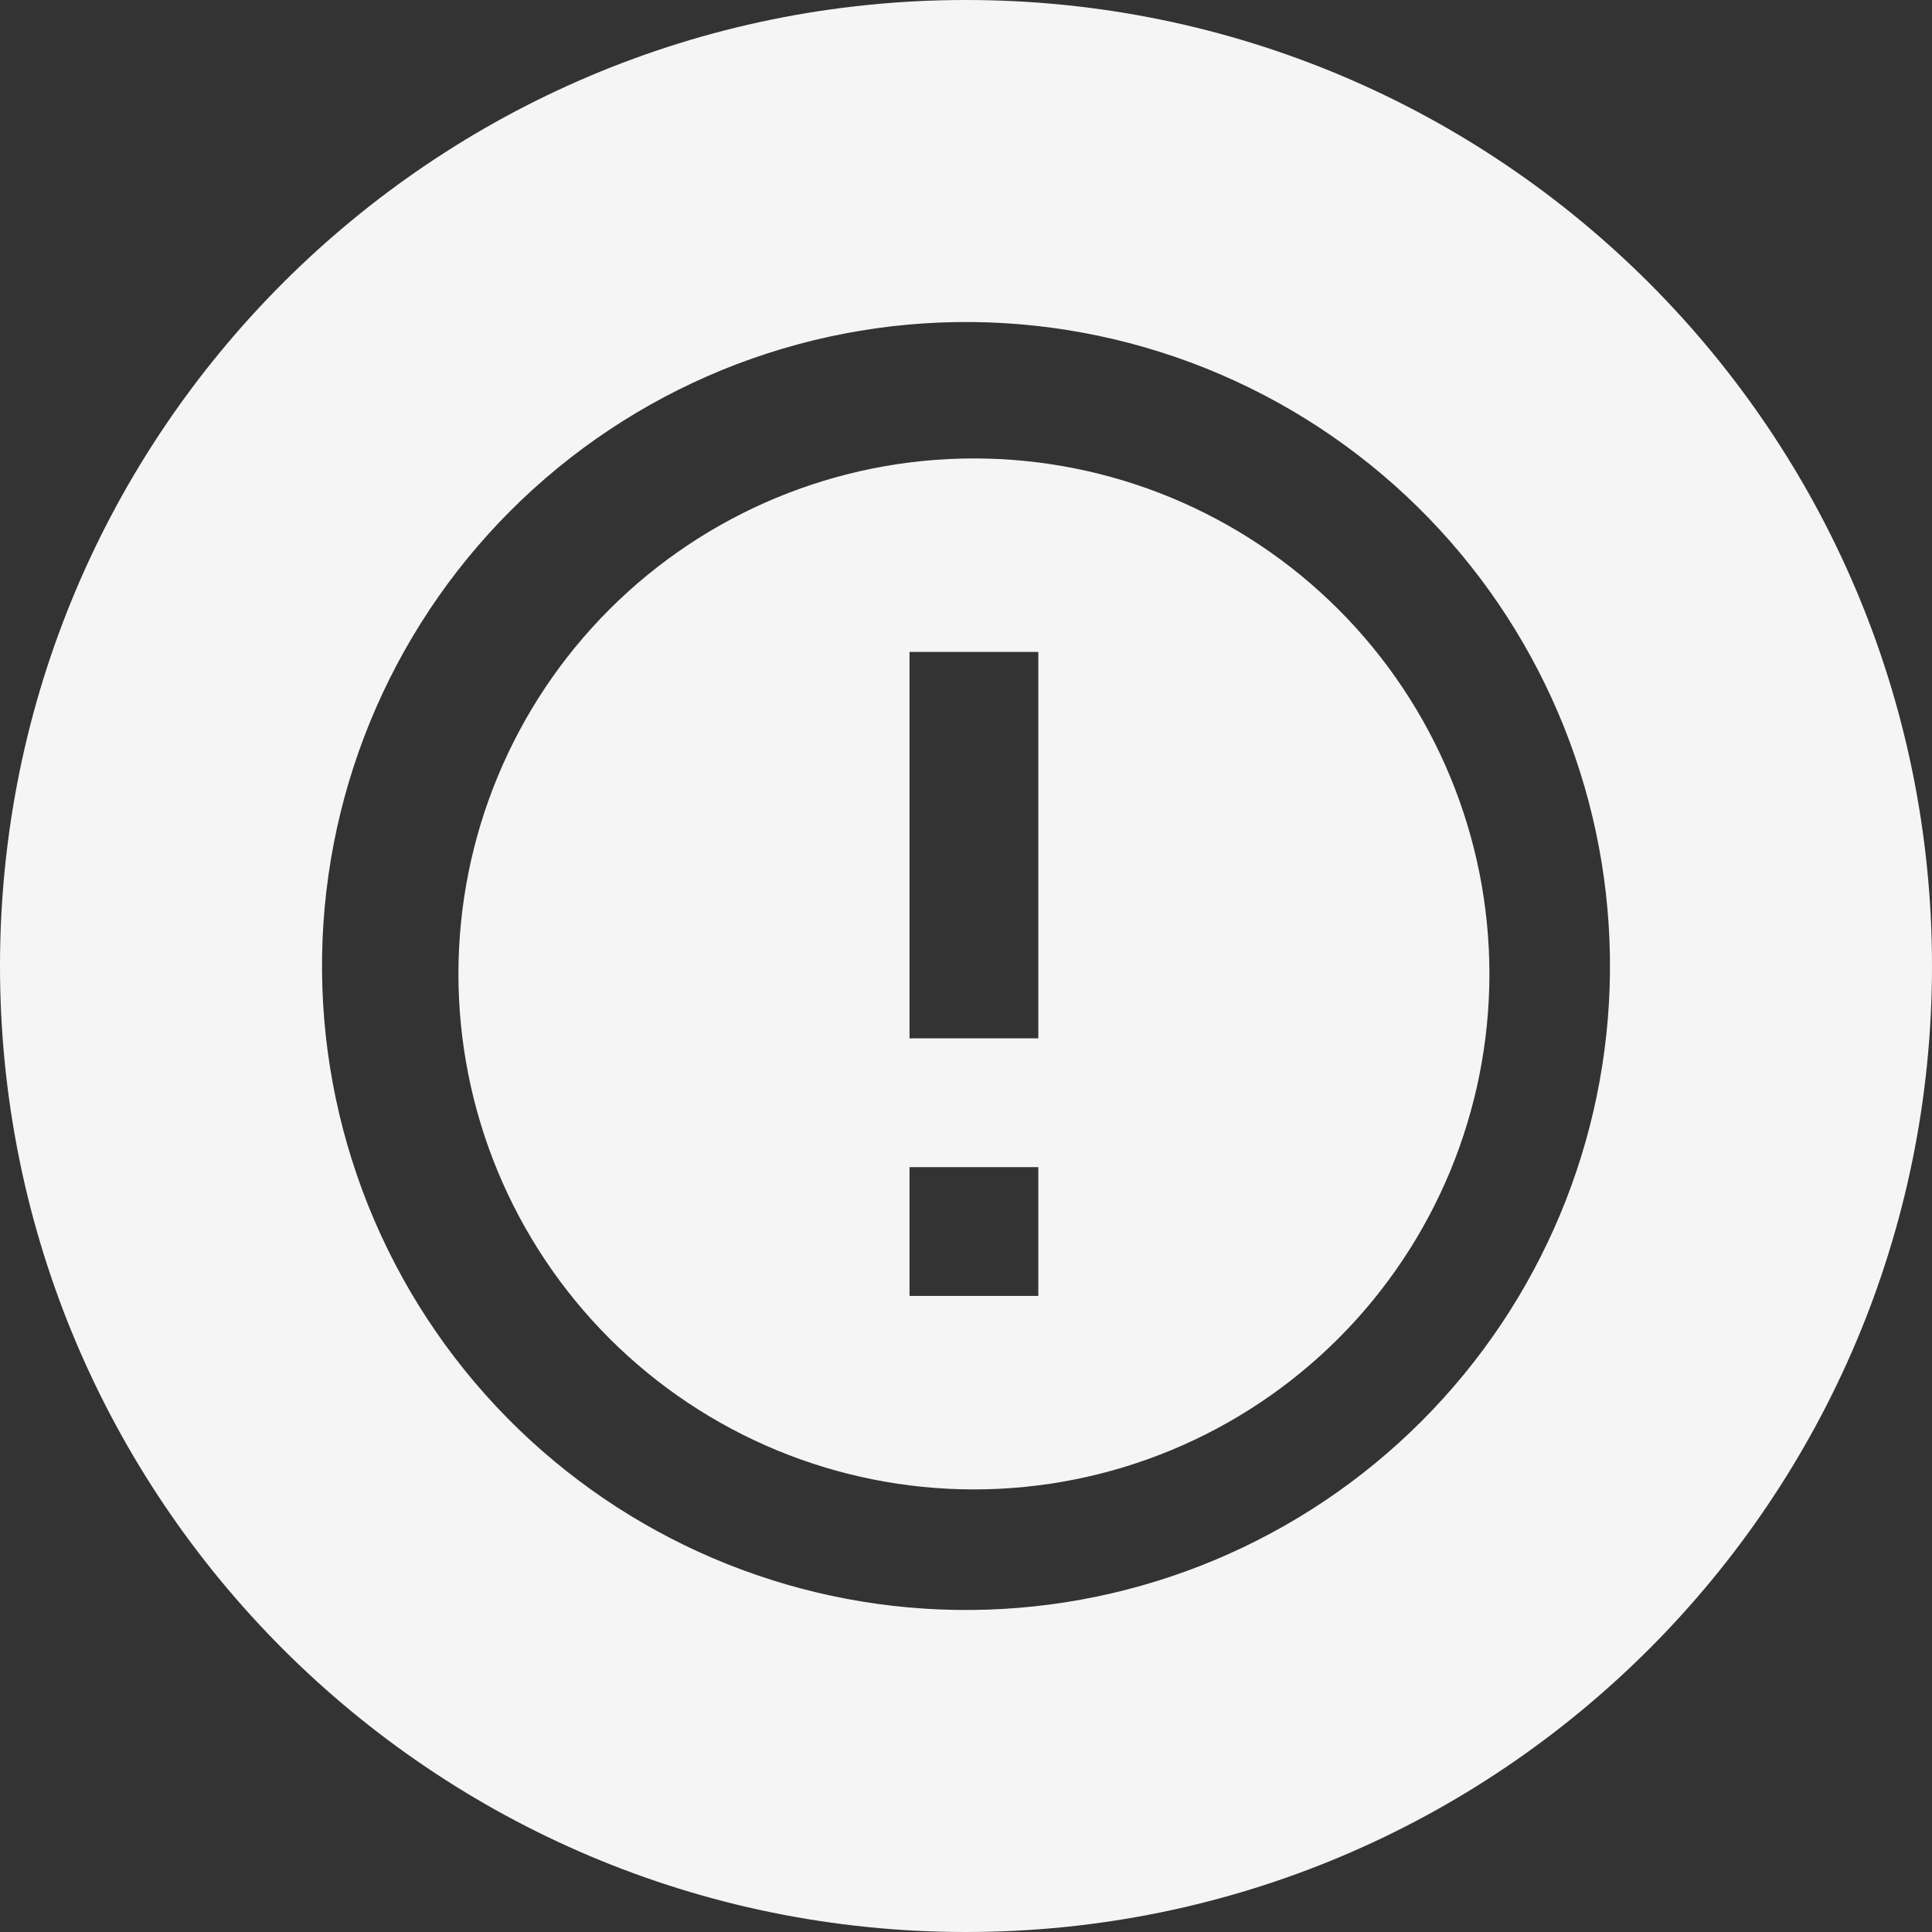 <svg viewBox="0 0 60 60" fill="none" xmlns="http://www.w3.org/2000/svg">
<rect x="0" y="0" width="60" height="60" fill="#333333" stroke="none"/>
<path fill-rule="evenodd" clip-rule="evenodd" d="M30 60C46.569 60 60 46.569 60 30C60 13.431 46.569 0 30 0C13.431 0 0 13.431 0 30C0 46.569 13.431 60 30 60ZM11.624 37.894C12.672 40.334 14.196 42.541 16.106 44.386C19.878 48.029 24.93 50.045 30.174 49.999C35.418 49.954 40.434 47.85 44.142 44.142C47.85 40.434 49.954 35.418 49.999 30.174C50.045 24.93 48.029 19.878 44.386 16.106C42.541 14.196 40.334 12.672 37.894 11.624C35.454 10.576 32.829 10.024 30.174 10.001C27.518 9.978 24.885 10.484 22.427 11.489C19.969 12.495 17.736 13.98 15.858 15.858C13.98 17.736 12.495 19.969 11.489 22.427C10.484 24.885 9.978 27.518 10.001 30.174C10.024 32.829 10.576 35.454 11.624 37.894ZM46.255 30.246C46.255 34.492 44.568 38.563 41.566 41.566C38.563 44.568 34.492 46.255 30.246 46.255C26 46.255 21.928 44.568 18.926 41.566C15.924 38.563 14.237 34.492 14.237 30.246C14.237 26 15.924 21.928 18.926 18.926C21.928 15.924 26 14.237 30.246 14.237C34.492 14.237 38.563 15.924 41.566 18.926C44.568 21.928 46.255 26 46.255 30.246ZM32.246 20.246H28.246V32.246H32.246V20.246ZM32.246 36.246H28.246V40.246H32.246V36.246Z" fill="#F5F5F5"/>
</svg>
